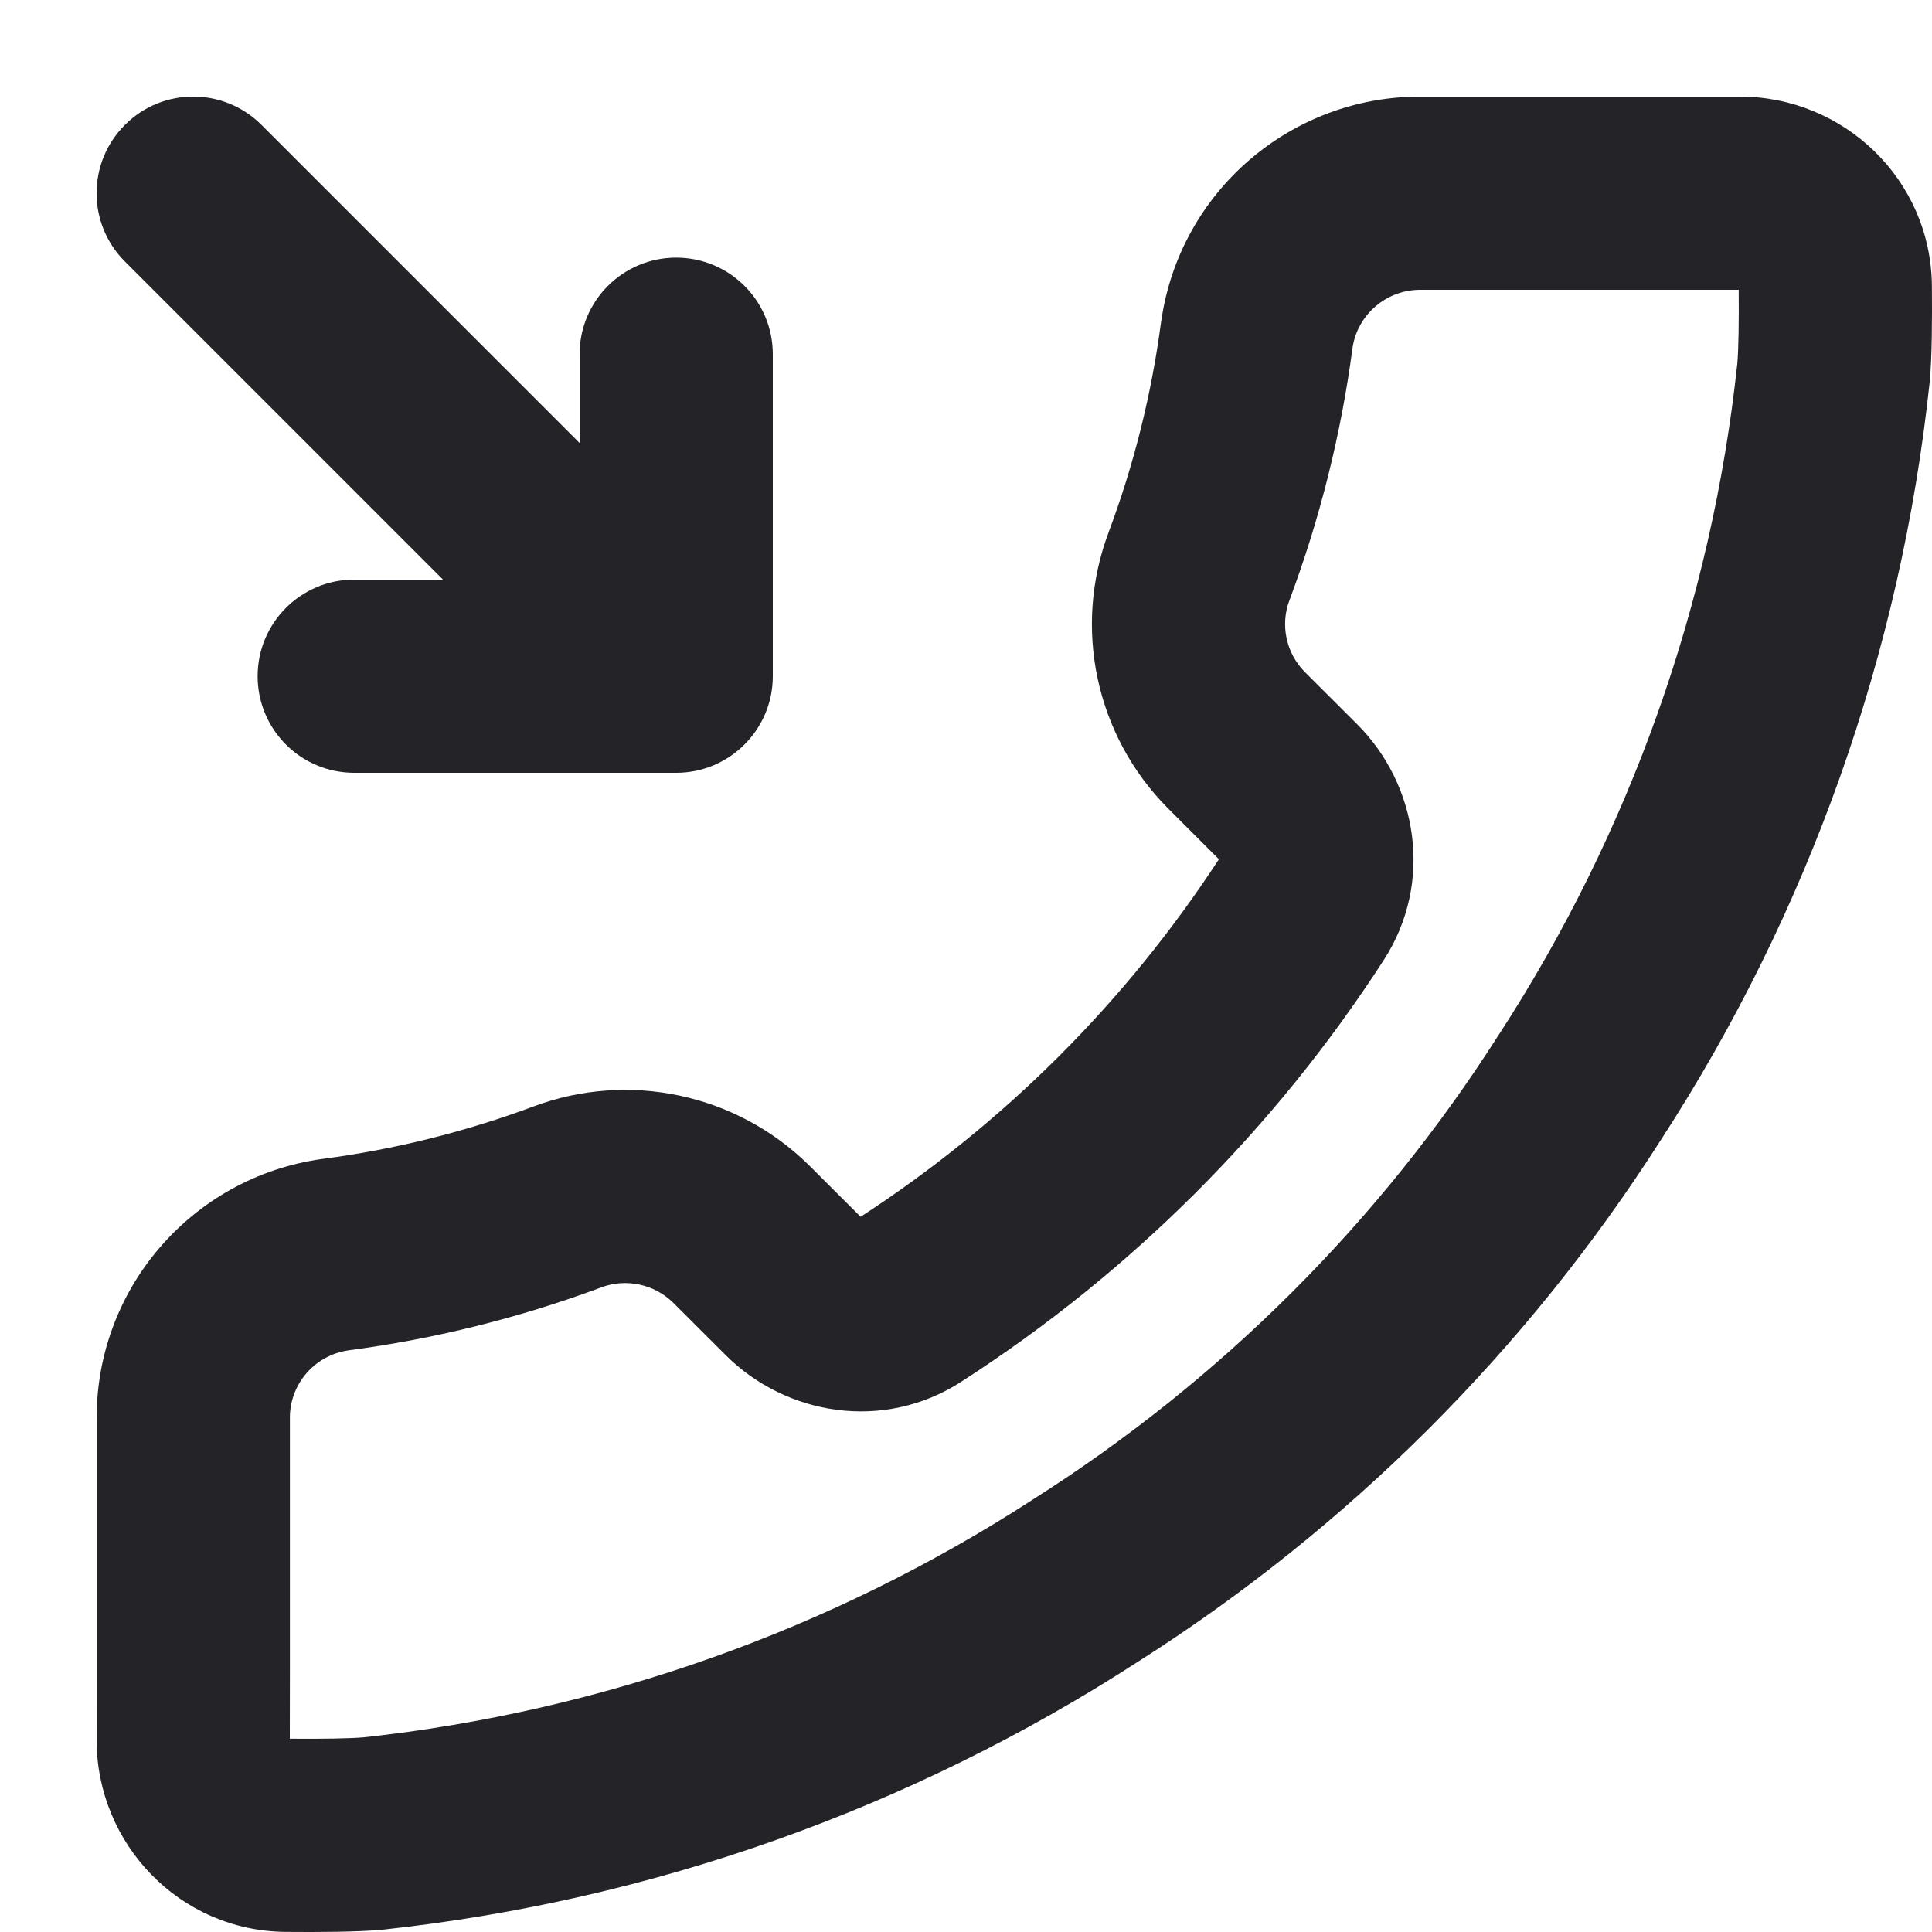 <svg width="20" height="20" viewBox="0 0 20 20" fill="none" xmlns="http://www.w3.org/2000/svg">
<g clip-path="url(#clip0_915_37692)">
<path fill-rule="evenodd" clip-rule="evenodd" d="M14.001 3.603C14.052 3.256 14.353 2.997 14.709 3L14.719 3L17.281 3C17.455 3 17.725 3 17.999 3C18.002 3.336 17.997 3.622 17.985 3.761C17.721 6.237 16.876 8.615 15.52 10.705L15.515 10.712C14.283 12.648 12.638 14.289 10.698 15.519L10.691 15.524C8.607 16.873 6.235 17.716 3.765 17.985C3.624 17.997 3.336 18.002 3 17.999C3 17.723 3 17.452 3.001 17.28L3.001 17.276V14.706L3.001 14.694C2.992 14.339 3.25 14.031 3.606 13.979C4.499 13.861 5.375 13.643 6.219 13.329L6.221 13.328C6.48 13.23 6.772 13.293 6.968 13.485L7.512 14.028C8.139 14.654 9.148 14.821 9.949 14.305C11.702 13.177 13.194 11.688 14.325 9.938C14.844 9.135 14.676 8.123 14.048 7.496L13.506 6.955C13.313 6.759 13.252 6.47 13.348 6.214L13.349 6.212C13.664 5.37 13.883 4.494 14.001 3.603ZM14.723 1C13.368 0.989 12.211 1.982 12.021 3.326L12.019 3.335C11.921 4.079 11.739 4.809 11.476 5.511L11.477 5.509C11.104 6.498 11.343 7.613 12.087 8.364L12.091 8.368L12.618 8.895C11.654 10.373 10.39 11.634 8.909 12.596L8.375 12.063C7.623 11.322 6.509 11.084 5.52 11.455C4.816 11.717 4.085 11.899 3.34 11.997L3.331 11.998C1.975 12.189 0.974 13.361 1.001 14.73V17.274C1 17.453 1 17.733 1 18.012C1 19.087 1.858 19.991 2.961 19.999C3.299 20.002 3.699 20 3.953 19.977L3.962 19.976L3.971 19.975C6.753 19.673 9.425 18.725 11.774 17.206C13.958 15.819 15.811 13.971 17.2 11.79C18.727 9.435 19.678 6.754 19.975 3.964L19.976 3.956L19.977 3.949C20 3.696 20.002 3.298 19.999 2.962C19.991 1.857 19.085 1 18.011 1C17.733 1 17.457 1 17.282 1L14.723 1ZM2.707 1.293C2.317 0.902 1.683 0.902 1.293 1.293C0.902 1.683 0.902 2.317 1.293 2.707L4.586 6H3.667C3.114 6 2.667 6.448 2.667 7C2.667 7.552 3.114 8 3.667 8H7C7.552 8 8 7.552 8 7V3.667C8 3.114 7.552 2.667 7 2.667C6.448 2.667 6 3.114 6 3.667V4.586L2.707 1.293Z" fill="#232328"/>
</g>
<defs>
<clipPath id="clip0_915_37692">
<rect width="20" height="20" fill="white"/>
</clipPath>
</defs>
</svg>
